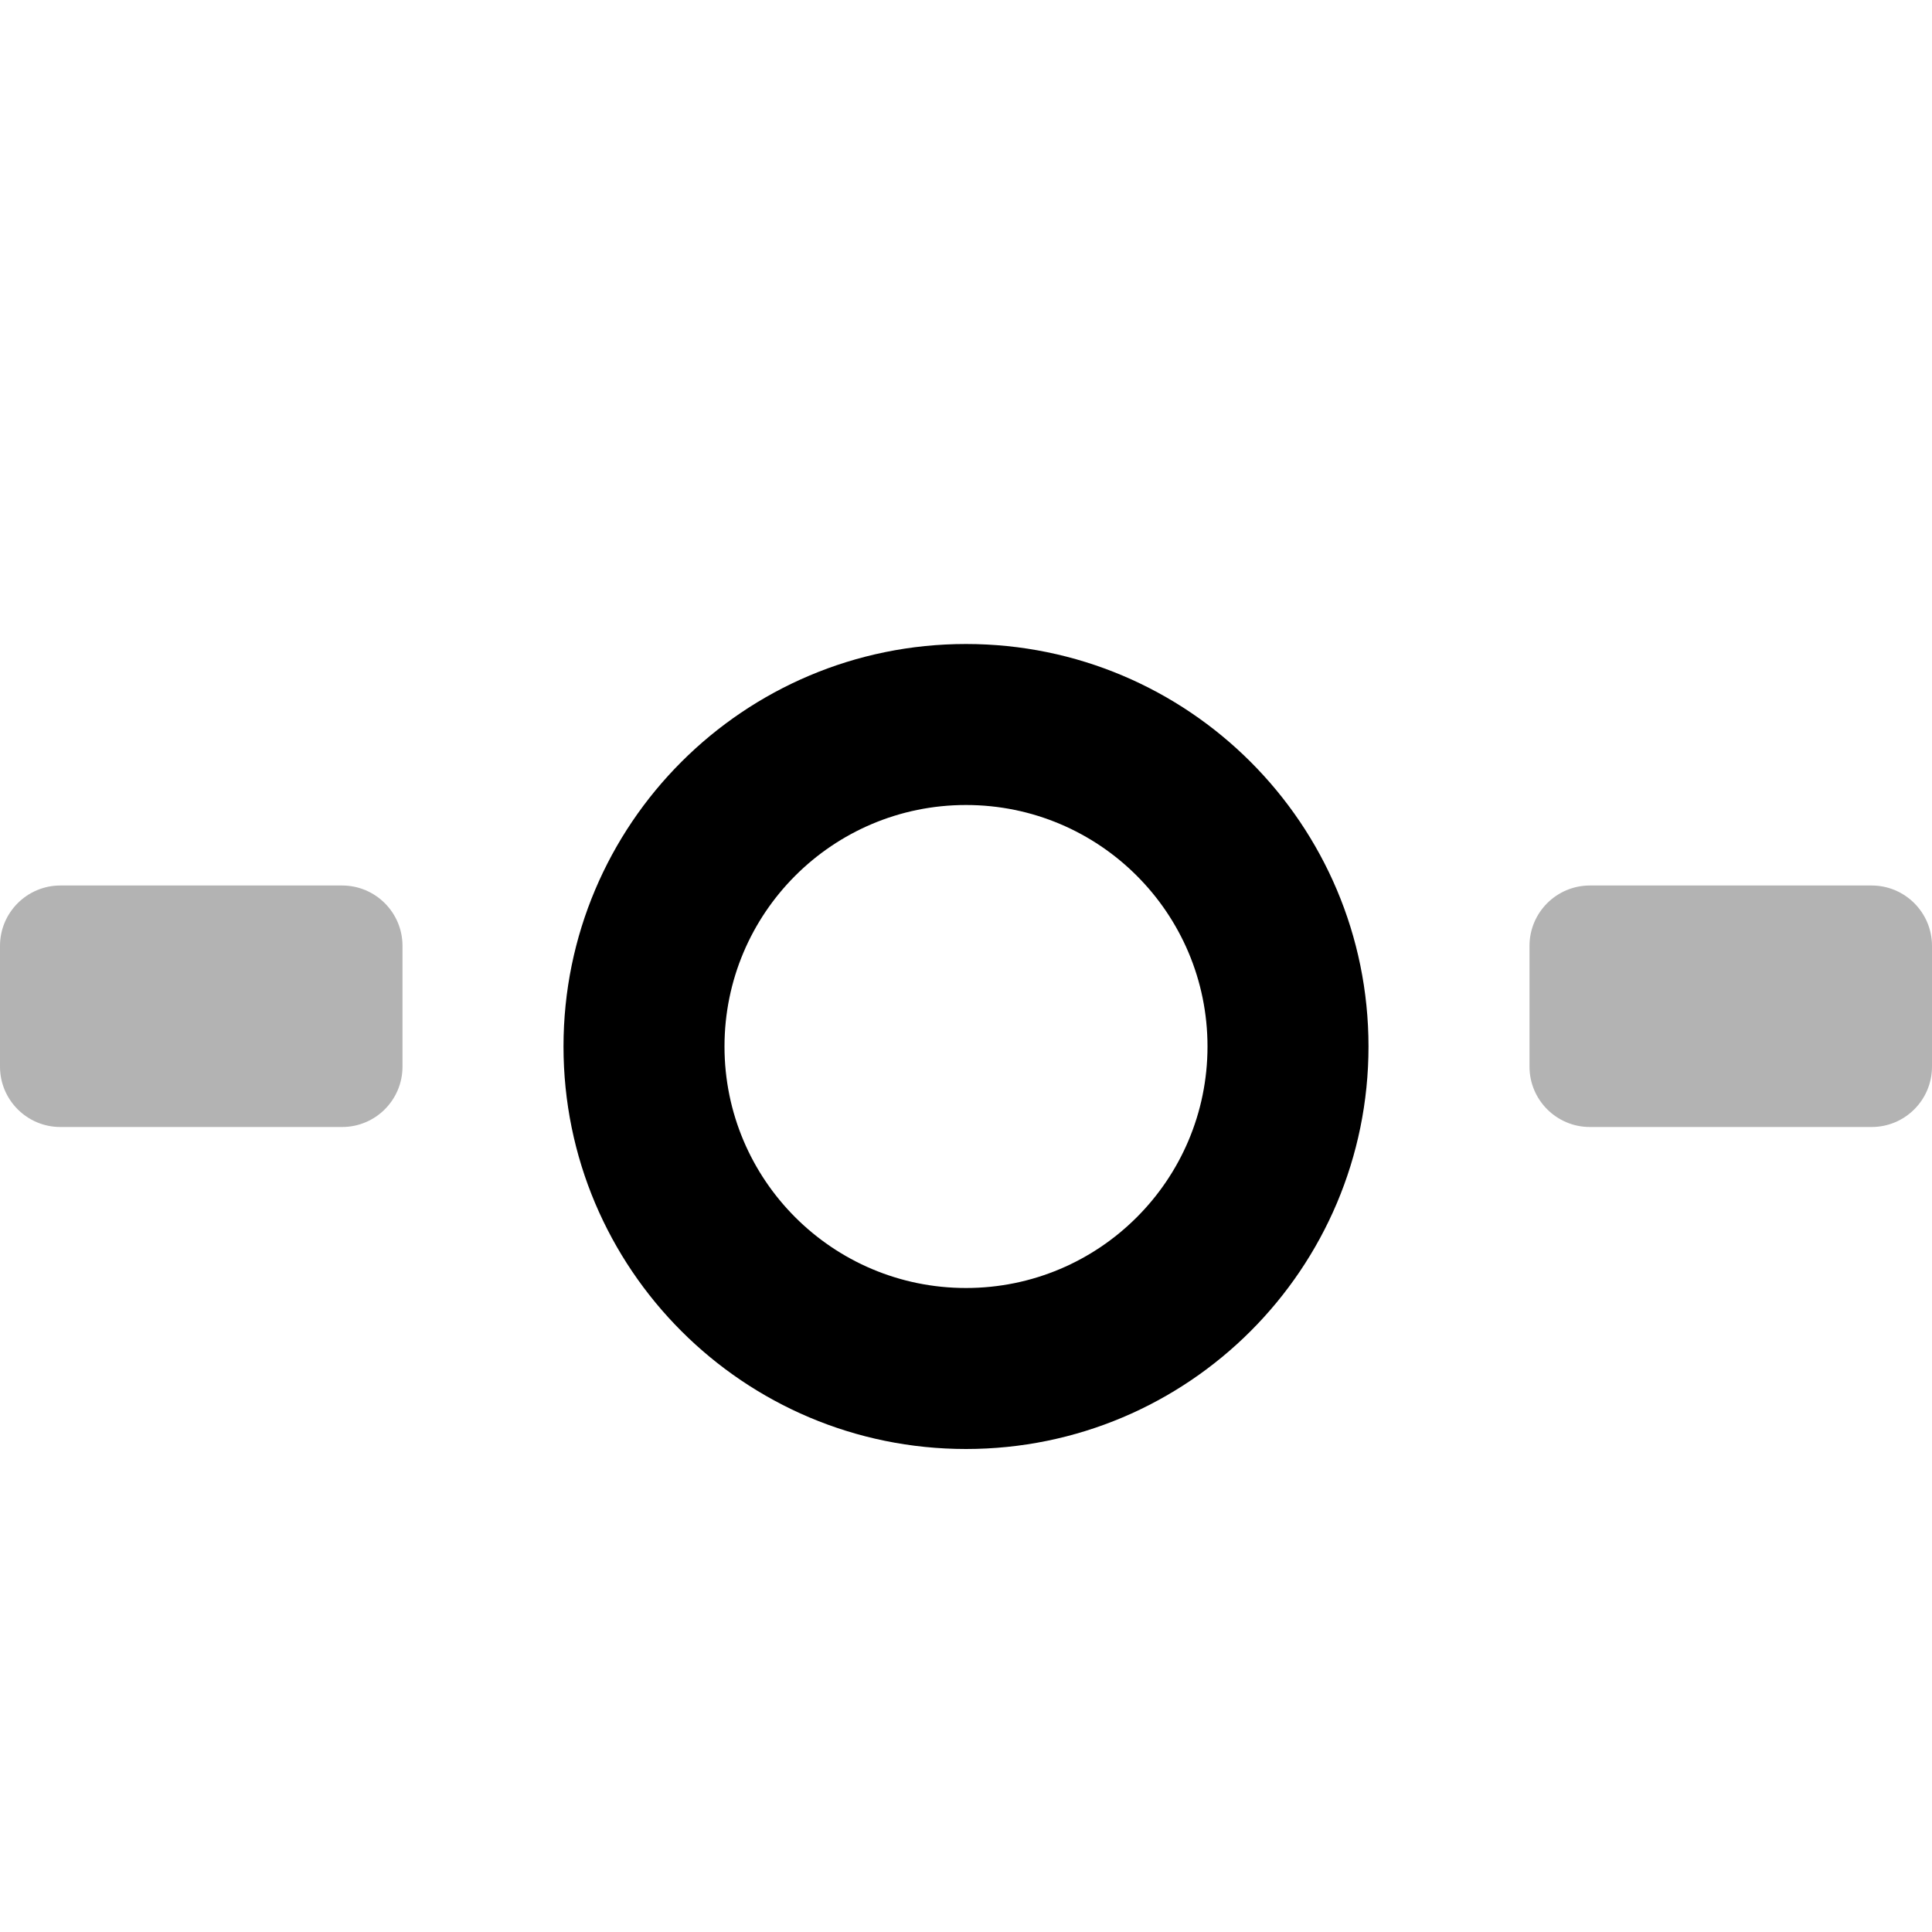 <svg width="48" height="48" viewBox="0 0 48 48" fill="none" xmlns="http://www.w3.org/2000/svg">
<path opacity="0.3" fill-rule="evenodd" clip-rule="evenodd" d="M1.5 22C0.672 22 0 22.672 0 23.5V26.5C0 27.328 0.672 28 1.5 28H8.5C9.328 28 10 27.328 10 26.5V23.5C10 22.672 9.328 22 8.5 22H1.5ZM39.5 22C38.672 22 38 22.672 38 23.5V26.5C38 27.328 38.672 28 39.5 28H46.5C47.328 28 48 27.328 48 26.5V23.5C48 22.672 47.328 22 46.5 22H39.5Z" fill="black"/>
<path fill-rule="evenodd" clip-rule="evenodd" d="M14 26C14 31.523 18.477 36 24 36C29.523 36 34 31.523 34 26C34 20.477 29.523 16 24 16C18.477 16 14 20.477 14 26ZM30 26C30 29.314 27.314 32 24 32C20.686 32 18 29.314 18 26C18 22.686 20.686 20 24 20C27.314 20 30 22.686 30 26Z" fill="black"/>
</svg>
